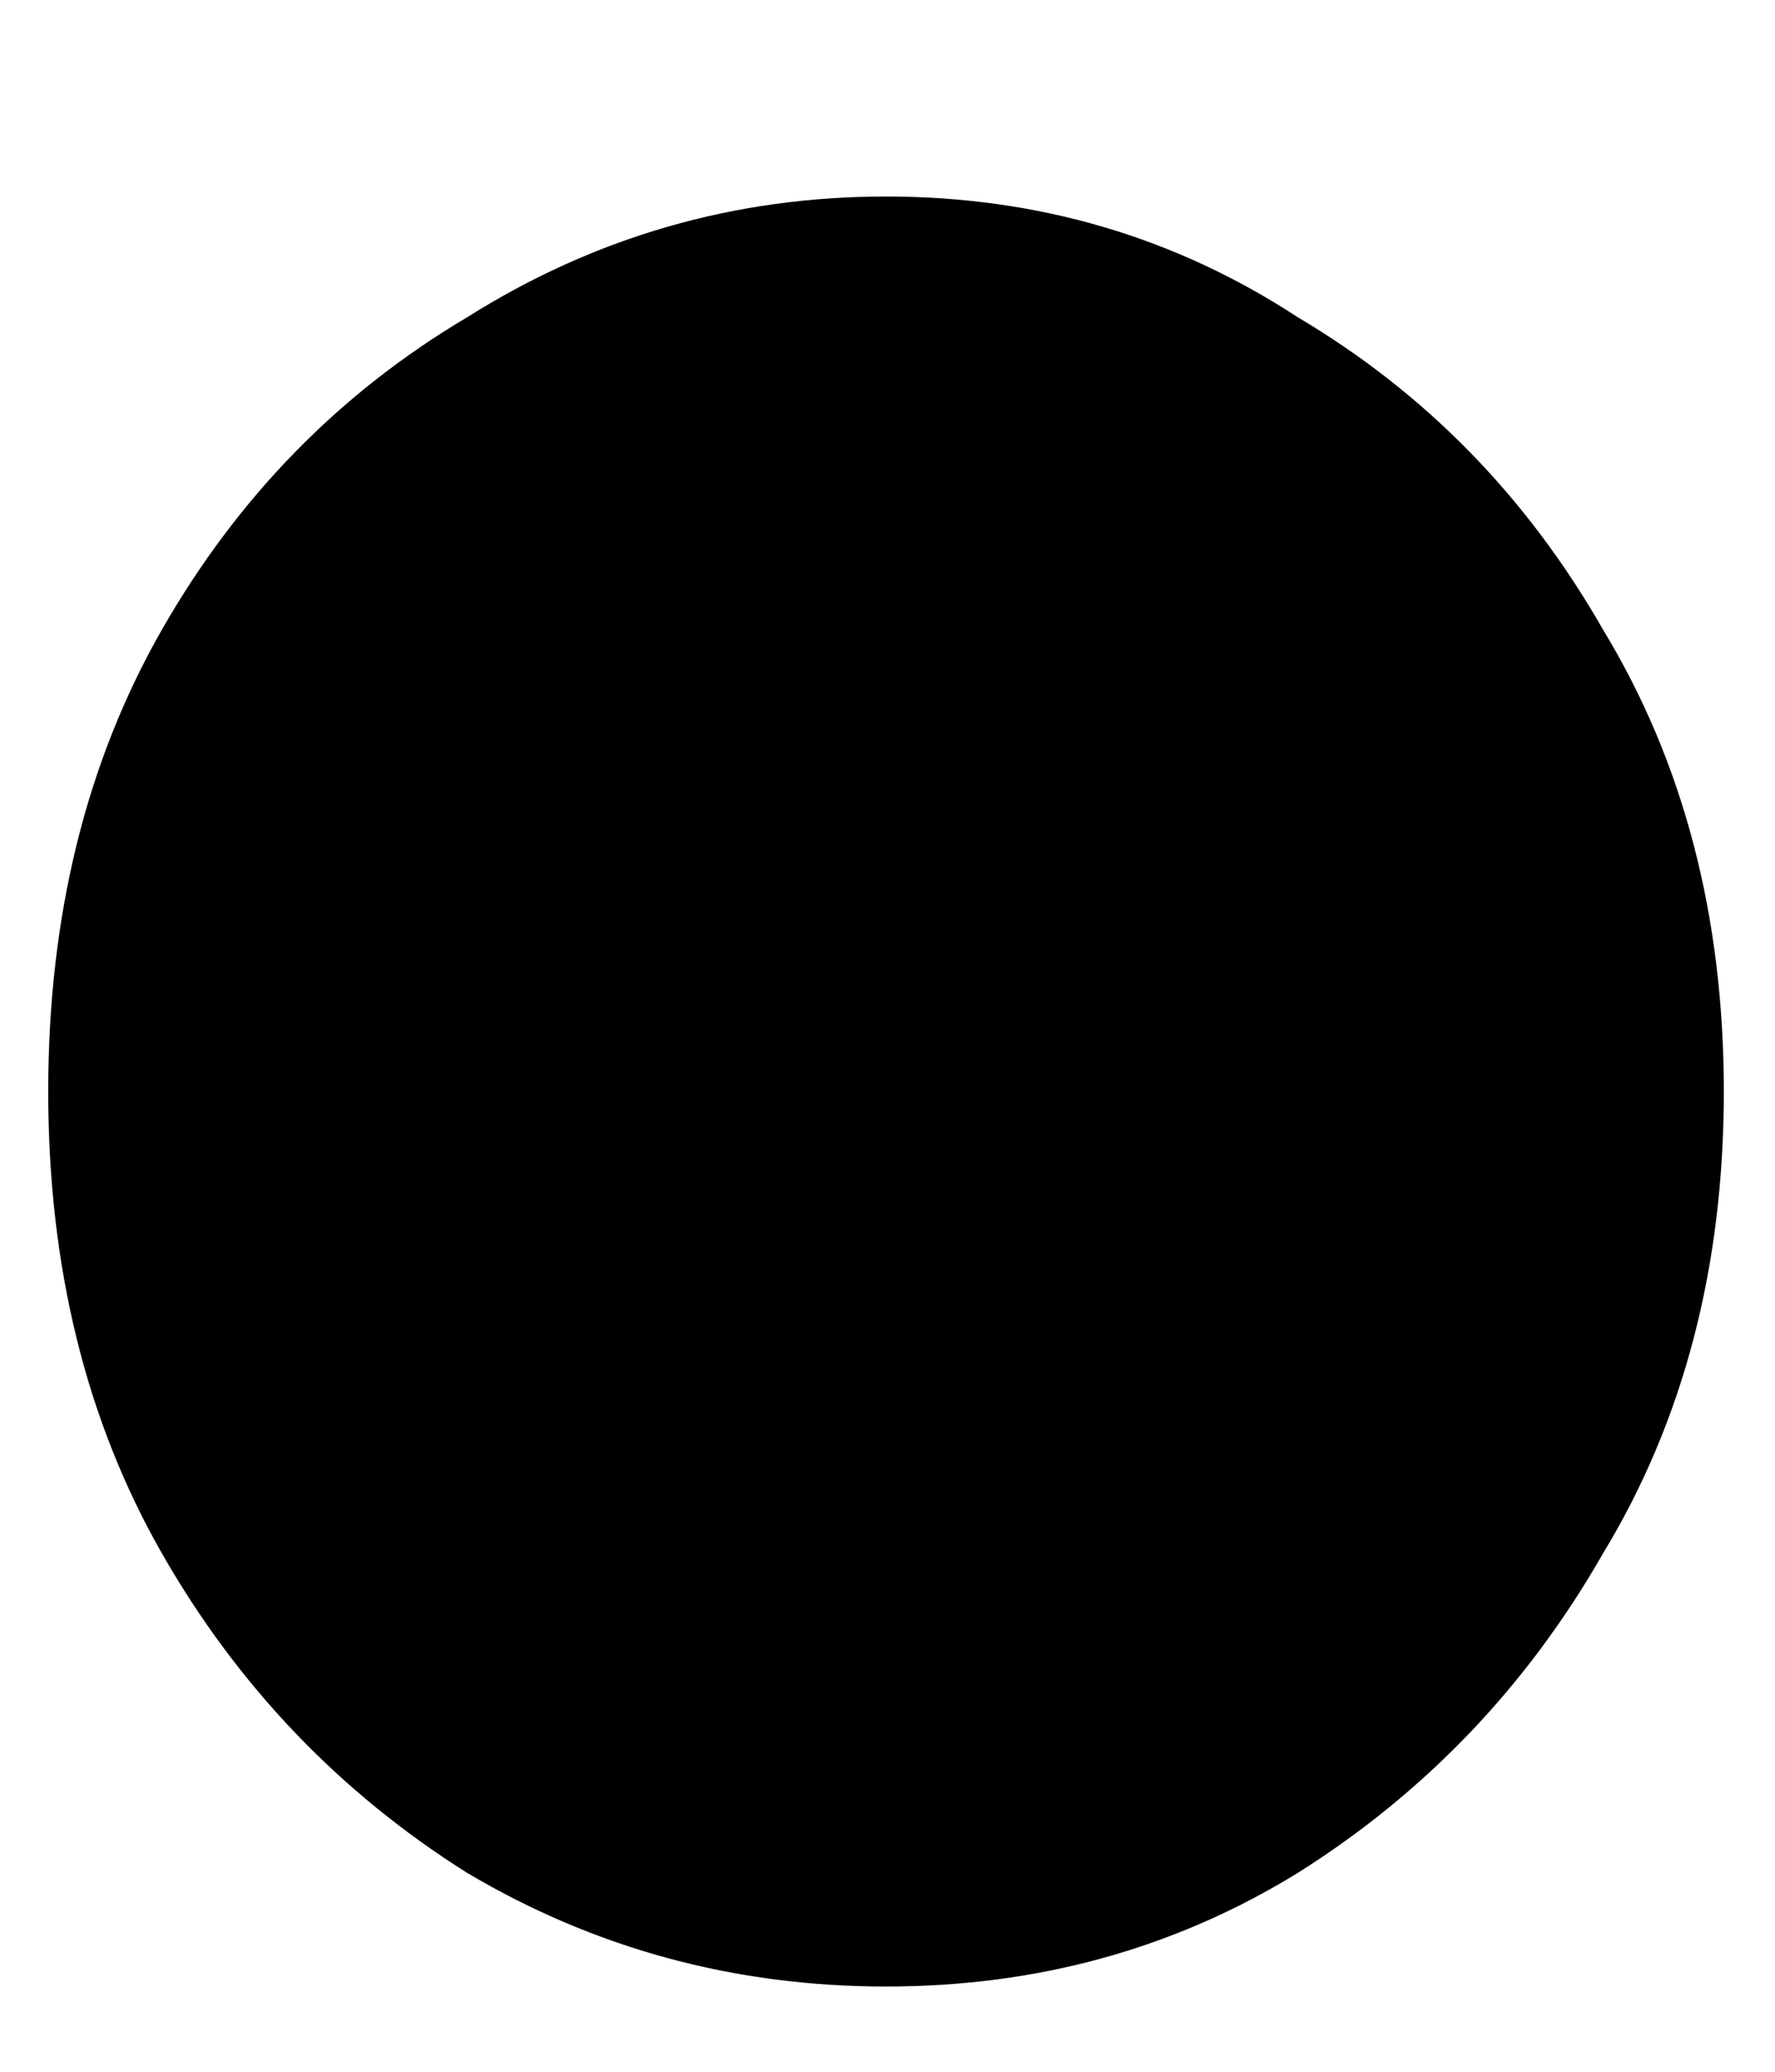 <svg width="6" height="7" viewBox="0 0 6 7" fill="none" xmlns="http://www.w3.org/2000/svg">
<path d="M2.995 6.712C2.483 6.712 2.011 6.584 1.579 6.328C1.147 6.056 0.803 5.696 0.547 5.248C0.291 4.8 0.163 4.28 0.163 3.688C0.163 3.096 0.291 2.576 0.547 2.128C0.803 1.68 1.147 1.328 1.579 1.072C2.011 0.8 2.483 0.664 2.995 0.664C3.507 0.664 3.971 0.8 4.387 1.072C4.819 1.328 5.163 1.68 5.419 2.128C5.691 2.576 5.827 3.096 5.827 3.688C5.827 4.28 5.691 4.8 5.419 5.248C5.163 5.696 4.819 6.056 4.387 6.328C3.971 6.584 3.507 6.712 2.995 6.712Z" fill="black"/>
</svg>

